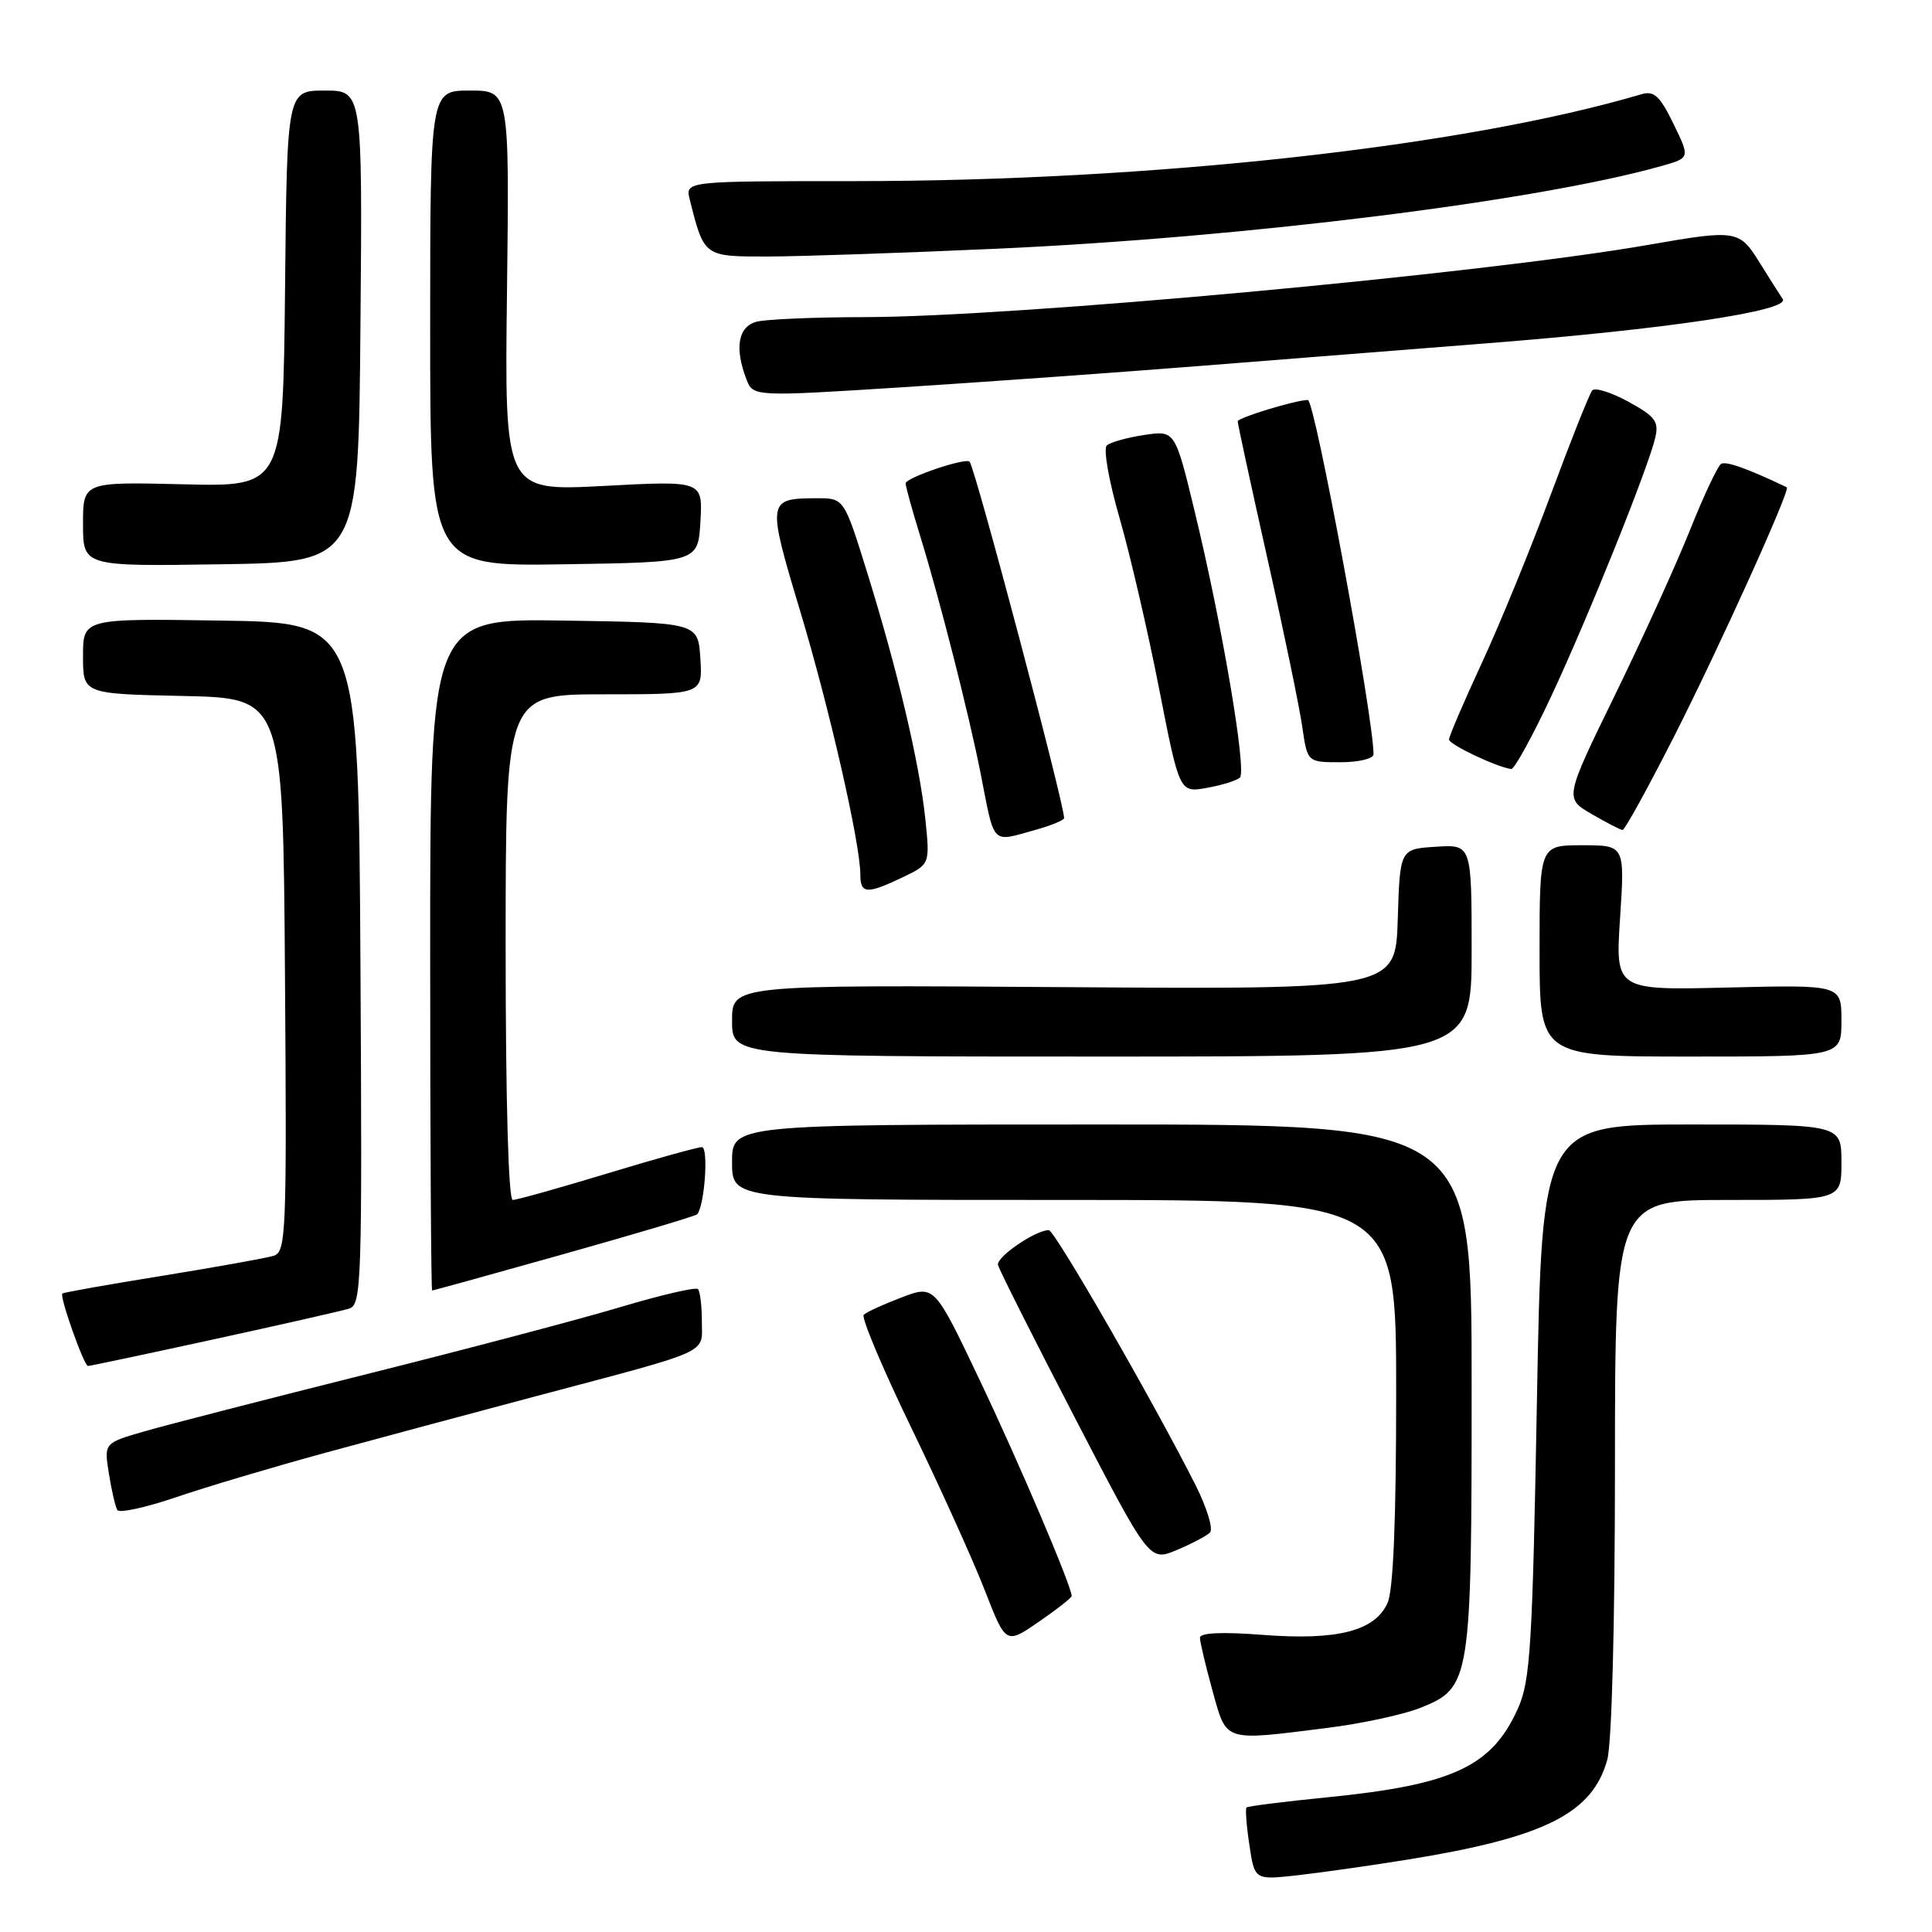 <?xml version="1.0" encoding="UTF-8" standalone="no"?>
<!DOCTYPE svg PUBLIC "-//W3C//DTD SVG 1.1//EN" "http://www.w3.org/Graphics/SVG/1.1/DTD/svg11.dtd" >
<svg xmlns="http://www.w3.org/2000/svg" xmlns:xlink="http://www.w3.org/1999/xlink" version="1.1" viewBox="0 0 256 256">
 <g >
 <path fill="currentColor"
d=" M 186.50 246.41 C 204.65 243.48 210.99 240.31 212.97 233.19 C 213.57 230.99 213.99 215.21 213.99 194.25 C 214.00 159.00 214.00 159.00 229.00 159.00 C 244.00 159.00 244.00 159.00 244.00 154.00 C 244.00 149.00 244.00 149.00 224.16 149.00 C 204.32 149.00 204.32 149.00 203.65 185.62 C 203.06 218.17 202.78 222.71 201.14 226.37 C 197.69 234.07 192.54 236.48 176.00 238.14 C 170.23 238.71 165.35 239.33 165.17 239.50 C 165.00 239.68 165.16 241.91 165.55 244.47 C 166.24 249.11 166.24 249.11 171.87 248.49 C 174.97 248.14 181.55 247.21 186.50 246.41 Z  M 175.86 228.96 C 180.43 228.39 185.98 227.19 188.20 226.30 C 194.88 223.63 195.00 222.88 195.00 183.53 C 195.00 149.00 195.00 149.00 146.00 149.00 C 97.00 149.00 97.00 149.00 97.00 154.00 C 97.00 159.00 97.00 159.00 141.00 159.00 C 185.00 159.00 185.00 159.00 185.00 184.45 C 185.00 201.47 184.62 210.74 183.85 212.42 C 182.17 216.12 177.20 217.39 167.33 216.63 C 161.91 216.21 159.00 216.35 159.00 217.01 C 159.00 217.57 159.75 220.72 160.66 224.02 C 162.57 230.89 161.99 230.70 175.86 228.96 Z  M 142.00 211.48 C 142.00 210.19 135.03 193.82 129.82 182.88 C 123.82 170.26 123.82 170.26 119.46 171.92 C 117.06 172.83 114.80 173.86 114.45 174.22 C 114.10 174.57 116.93 181.30 120.75 189.18 C 124.56 197.06 128.94 206.74 130.48 210.70 C 133.28 217.90 133.28 217.90 137.64 214.90 C 140.04 213.25 142.00 211.71 142.00 211.48 Z  M 160.33 203.07 C 160.78 202.61 159.94 199.83 158.46 196.87 C 152.97 185.97 139.76 163.00 138.97 163.00 C 137.20 163.00 131.99 166.57 132.24 167.61 C 132.38 168.23 136.96 177.32 142.40 187.81 C 152.30 206.90 152.30 206.90 155.90 205.40 C 157.88 204.57 159.87 203.52 160.33 203.07 Z  M 43.00 192.53 C 49.88 190.66 62.47 187.27 71.00 185.01 C 94.58 178.75 93.00 179.47 93.00 175.09 C 93.00 173.02 92.76 171.10 92.48 170.81 C 92.19 170.52 87.58 171.59 82.23 173.19 C 76.88 174.79 61.70 178.80 48.50 182.10 C 35.30 185.41 22.09 188.81 19.14 189.66 C 13.78 191.21 13.78 191.21 14.43 195.26 C 14.78 197.49 15.29 199.66 15.55 200.09 C 15.82 200.52 19.29 199.76 23.27 198.41 C 27.25 197.05 36.12 194.41 43.00 192.53 Z  M 28.32 177.47 C 37.22 175.53 45.29 173.70 46.26 173.40 C 47.91 172.89 48.00 170.06 47.76 127.68 C 47.50 82.50 47.50 82.50 29.25 82.23 C 11.00 81.95 11.00 81.95 11.00 86.95 C 11.00 91.94 11.00 91.94 24.25 92.22 C 37.50 92.50 37.50 92.50 37.76 129.18 C 38.01 163.47 37.91 165.89 36.26 166.40 C 35.29 166.70 28.65 167.89 21.51 169.05 C 14.36 170.20 8.40 171.26 8.26 171.40 C 7.87 171.80 11.13 181.00 11.66 181.00 C 11.92 181.00 19.42 179.41 28.32 177.47 Z  M 74.78 166.15 C 84.27 163.48 92.19 161.12 92.38 160.90 C 93.37 159.75 93.91 152.00 93.00 152.00 C 92.44 152.00 86.78 153.57 80.43 155.50 C 74.08 157.43 68.46 159.00 67.94 159.00 C 67.37 159.00 67.00 145.79 67.00 125.50 C 67.00 92.00 67.00 92.00 80.05 92.00 C 93.11 92.00 93.11 92.00 92.80 87.25 C 92.50 82.50 92.50 82.50 74.75 82.23 C 57.00 81.95 57.00 81.95 57.00 126.48 C 57.00 150.96 57.12 171.00 57.26 171.00 C 57.40 171.00 65.29 168.82 74.78 166.15 Z  M 195.00 125.95 C 195.00 111.89 195.00 111.89 190.25 112.20 C 185.50 112.50 185.50 112.50 185.21 121.80 C 184.92 131.10 184.92 131.10 140.96 130.80 C 97.00 130.50 97.00 130.50 97.00 135.25 C 97.00 140.00 97.00 140.00 146.00 140.00 C 195.00 140.00 195.00 140.00 195.00 125.95 Z  M 244.00 135.24 C 244.00 130.49 244.00 130.49 229.02 130.85 C 214.04 131.22 214.04 131.22 214.67 121.61 C 215.30 112.00 215.30 112.00 209.65 112.00 C 204.00 112.00 204.00 112.00 204.00 126.00 C 204.00 140.00 204.00 140.00 224.00 140.00 C 244.00 140.00 244.00 140.00 244.00 135.24 Z  M 119.58 116.26 C 123.23 114.52 123.23 114.52 122.61 108.51 C 121.84 101.15 118.94 88.84 114.89 75.81 C 111.84 66.00 111.84 66.00 108.17 66.02 C 101.66 66.04 101.62 66.32 106.00 80.88 C 109.92 93.90 114.00 111.78 114.00 115.91 C 114.00 118.45 114.87 118.51 119.58 116.26 Z  M 137.25 109.95 C 139.31 109.37 141.00 108.68 141.00 108.40 C 141.00 106.44 129.22 62.03 128.48 61.18 C 127.97 60.60 120.00 63.30 120.00 64.05 C 120.00 64.46 120.90 67.70 122.00 71.26 C 124.52 79.43 128.40 94.69 129.94 102.50 C 131.84 112.18 131.28 111.61 137.25 109.95 Z  M 221.74 97.75 C 227.72 85.99 237.31 64.82 236.76 64.57 C 231.53 62.07 228.70 61.07 228.05 61.47 C 227.60 61.75 225.75 65.69 223.93 70.24 C 222.12 74.78 217.63 84.64 213.97 92.14 C 207.31 105.78 207.31 105.78 210.91 107.87 C 212.88 109.02 214.73 109.96 215.00 109.98 C 215.28 109.99 218.31 104.49 221.74 97.75 Z  M 164.29 103.04 C 165.23 102.18 161.93 82.72 158.30 67.76 C 155.70 57.02 155.70 57.02 151.60 57.64 C 149.34 57.98 147.12 58.60 146.65 59.03 C 146.18 59.46 146.94 63.79 148.35 68.65 C 149.75 73.52 152.11 83.70 153.59 91.27 C 156.29 105.04 156.29 105.04 159.90 104.40 C 161.88 104.05 163.85 103.44 164.29 103.04 Z  M 205.55 92.25 C 210.44 81.80 218.36 62.10 219.33 58.00 C 219.83 55.85 219.33 55.18 215.77 53.23 C 213.50 51.99 211.34 51.31 210.98 51.73 C 210.62 52.15 208.15 58.35 205.50 65.50 C 202.85 72.65 198.73 82.72 196.34 87.87 C 193.95 93.03 192.00 97.58 192.00 97.99 C 192.00 98.65 198.33 101.65 200.24 101.90 C 200.65 101.96 203.04 97.61 205.55 92.25 Z  M 182.00 99.95 C 182.00 95.02 174.22 53.00 173.30 53.00 C 171.72 53.00 164.00 55.35 164.00 55.83 C 164.00 56.16 165.77 64.32 167.93 73.97 C 170.10 83.61 172.17 93.64 172.55 96.25 C 173.23 101.00 173.23 101.00 177.61 101.00 C 180.03 101.00 182.00 100.53 182.00 99.95 Z  M 47.76 43.25 C 48.03 12.00 48.03 12.00 43.03 12.00 C 38.03 12.00 38.03 12.00 37.77 38.25 C 37.50 64.50 37.50 64.50 24.25 64.17 C 11.00 63.85 11.00 63.85 11.00 69.45 C 11.00 75.05 11.00 75.05 29.25 74.77 C 47.50 74.50 47.50 74.50 47.76 43.25 Z  M 92.81 69.10 C 93.12 63.69 93.12 63.69 79.98 64.39 C 66.85 65.08 66.85 65.08 67.18 38.54 C 67.50 12.00 67.50 12.00 62.25 12.00 C 57.00 12.00 57.00 12.00 57.00 43.52 C 57.00 75.05 57.00 75.05 74.75 74.77 C 92.50 74.50 92.50 74.50 92.81 69.10 Z  M 159.00 48.49 C 169.72 47.64 186.82 46.29 197.00 45.49 C 220.68 43.64 237.24 41.17 236.22 39.63 C 235.80 39.01 234.42 36.81 233.13 34.75 C 230.48 30.48 230.07 30.41 218.50 32.43 C 196.49 36.28 134.30 42.01 114.50 42.02 C 107.90 42.03 101.49 42.30 100.25 42.63 C 97.81 43.28 97.31 46.07 98.89 50.22 C 99.79 52.57 99.79 52.57 119.64 51.31 C 130.56 50.61 148.28 49.34 159.00 48.49 Z  M 132.00 32.96 C 164.89 31.48 203.75 26.64 220.22 21.98 C 223.94 20.92 223.94 20.92 221.74 16.40 C 219.95 12.72 219.17 12.00 217.52 12.48 C 194.03 19.43 152.62 24.00 113.19 24.00 C 90.78 24.00 90.78 24.00 91.40 26.46 C 93.30 34.03 93.27 34.00 101.73 33.99 C 106.00 33.98 119.62 33.52 132.00 32.96 Z "/>
</g>
</svg>